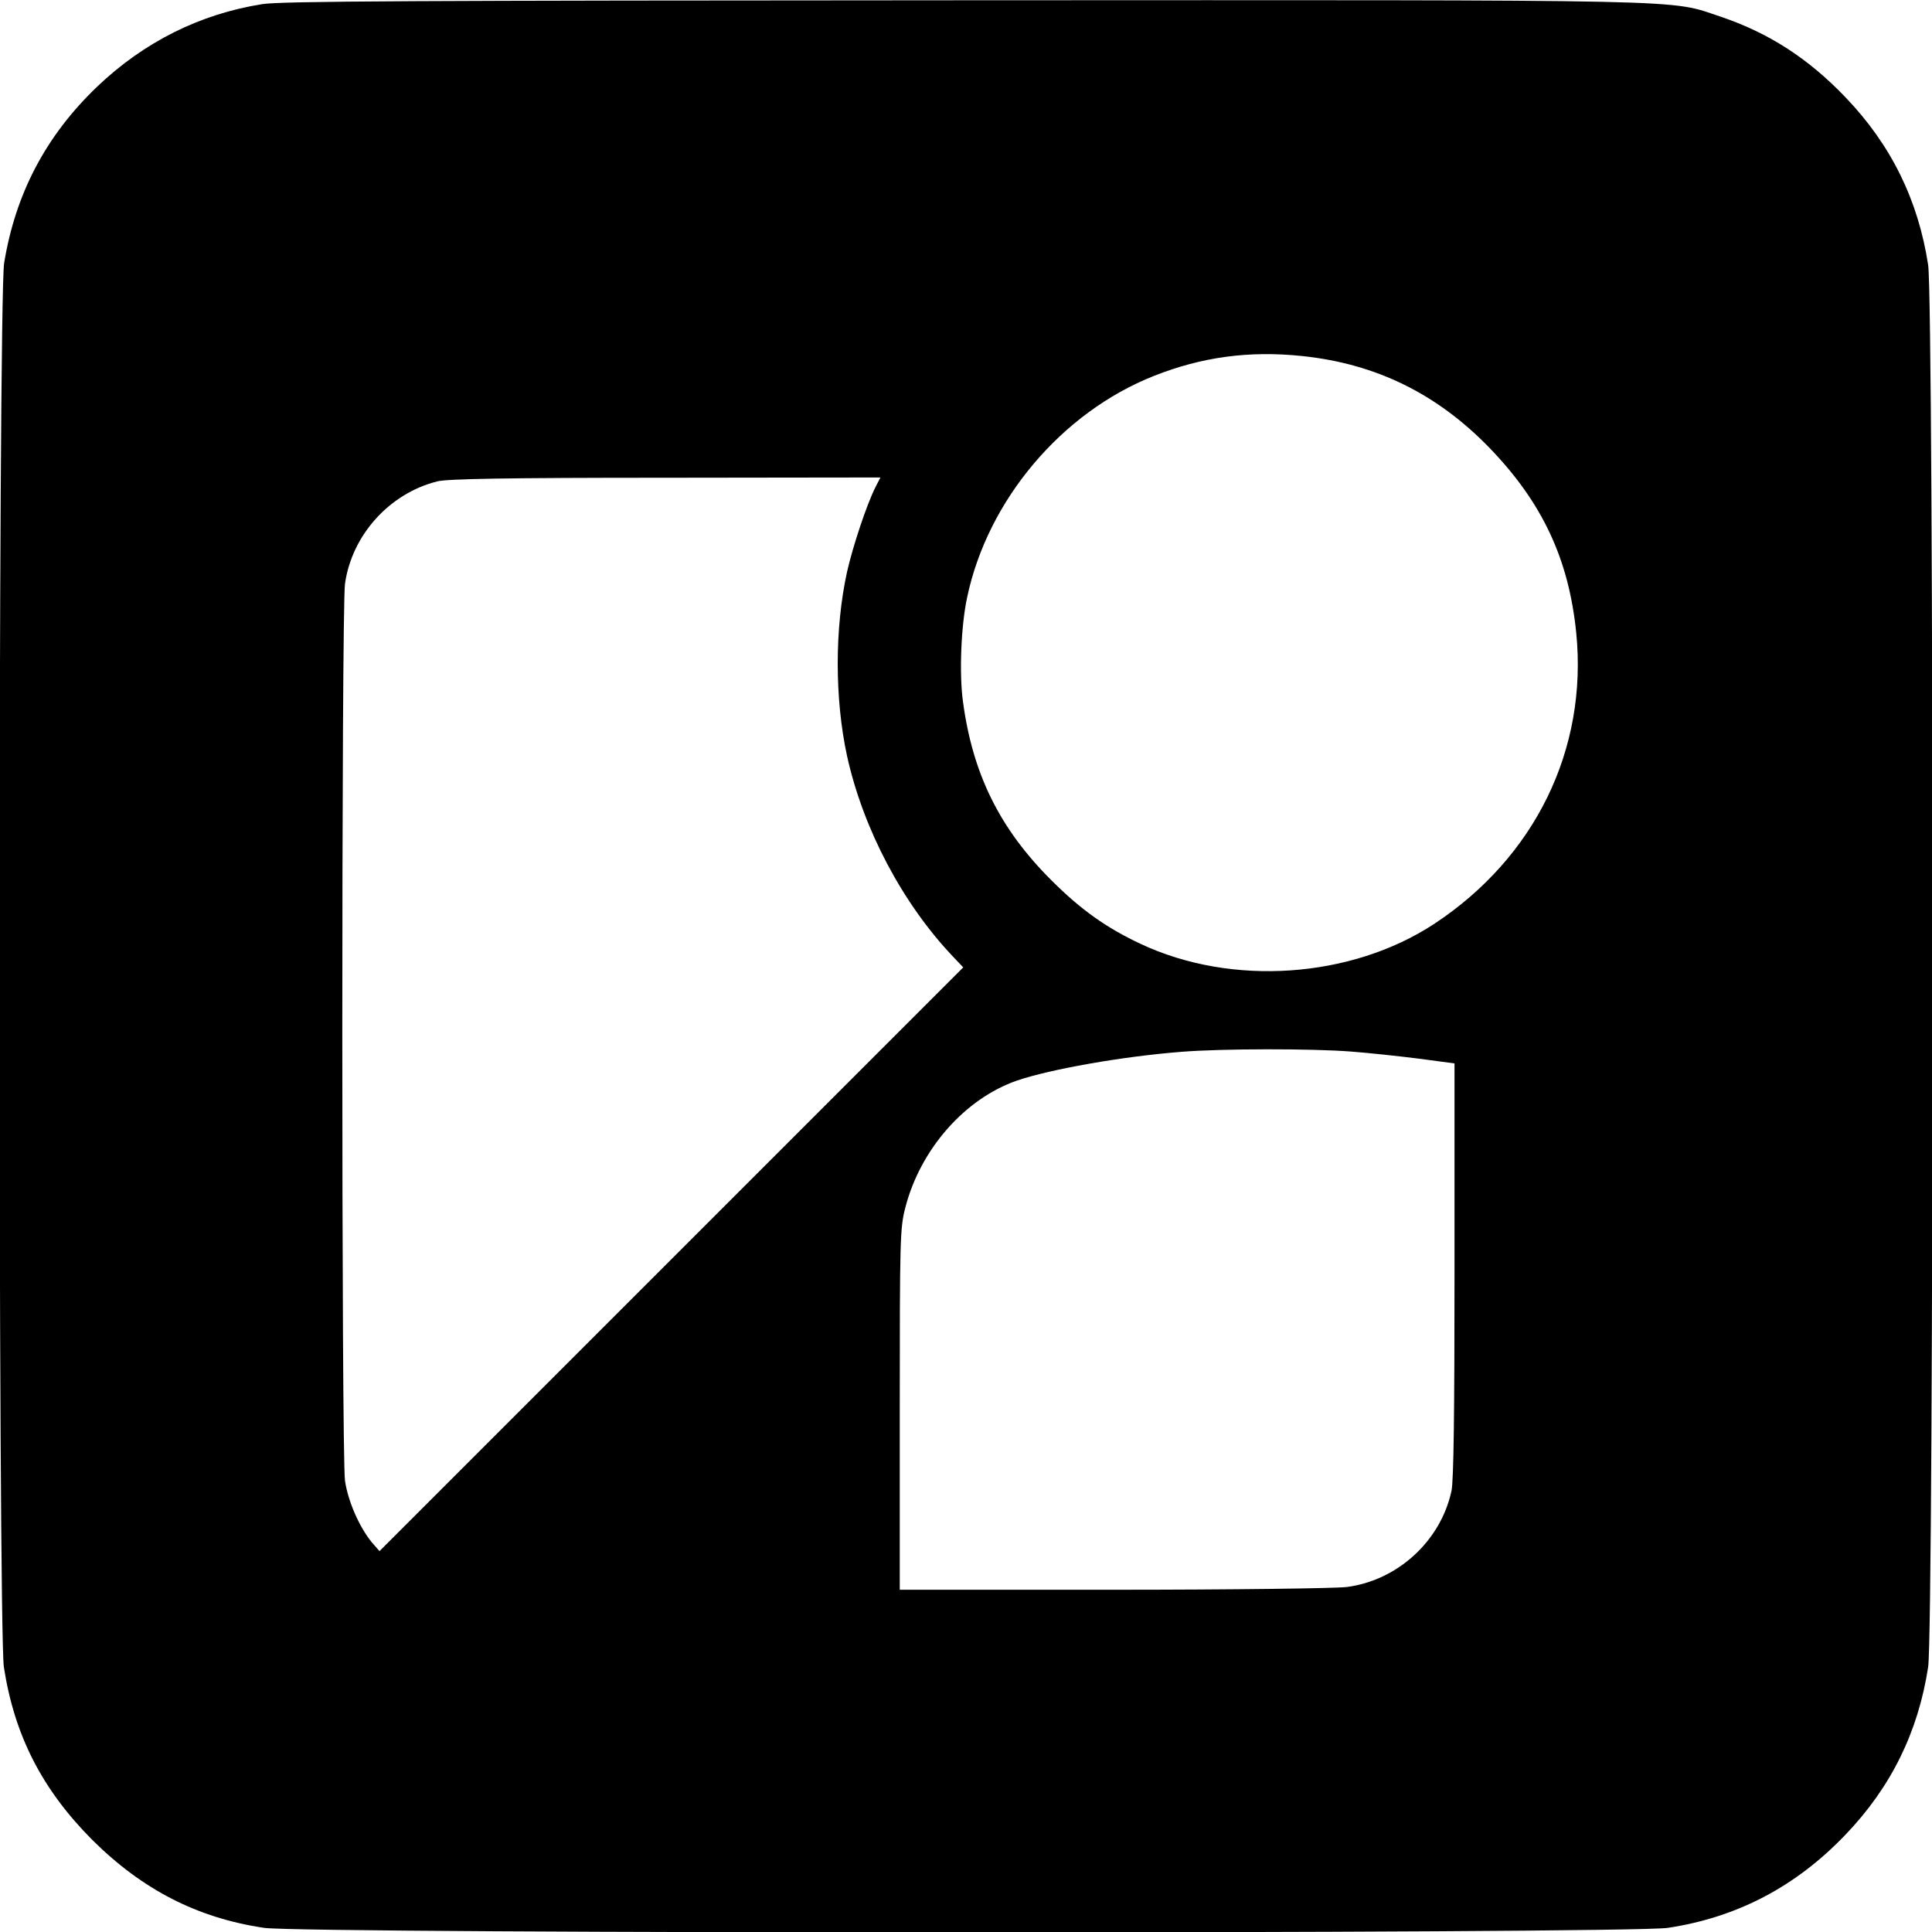 <?xml version="1.0" standalone="no"?>
<!DOCTYPE svg PUBLIC "-//W3C//DTD SVG 20010904//EN"
 "http://www.w3.org/TR/2001/REC-SVG-20010904/DTD/svg10.dtd">
<svg version="1.0" xmlns="http://www.w3.org/2000/svg"
 width="700pt" height="700pt" viewBox="0 0 700 700"
 preserveAspectRatio="xMidYMid meet">
<g transform="translate(0,700) scale(0.1,-0.1)"
fill="#000000" stroke="none">
<path d="M950 6985 c-226 -36 -428 -137 -598 -299 -186 -178 -296 -388 -337
-639 -22 -136 -22 -4942 -1 -5087 38 -247 138 -443 320 -626 181 -180 380
-283 623 -319 148 -22 4939 -22 5086 0 251 38 463 149 643 337 166 173 264
373 300 608 21 142 21 4938 0 5080 -36 235 -134 435 -300 608 -135 141 -278
233 -453 292 -190 63 -46 60 -2743 59 -1993 -1 -2471 -3 -2540 -14z m3768
-1275 c268 -28 489 -137 679 -333 191 -198 287 -402 314 -670 42 -422 -149
-813 -514 -1054 -301 -198 -734 -228 -1064 -73 -124 58 -217 124 -323 230
-188 187 -286 386 -321 648 -14 101 -7 275 15 377 74 353 343 671 677 803 174
69 346 92 537 72z m-1547 -477 c-31 -62 -81 -212 -102 -305 -45 -205 -45 -459
0 -667 58 -263 200 -533 383 -726 l38 -40 -1058 -1058 -1057 -1057 -28 32
c-45 55 -86 148 -97 223 -13 95 -13 3155 0 3250 25 177 162 328 335 371 37 9
245 13 828 13 l777 1 -19 -37z m1724 -2043 c66 -5 177 -17 248 -26 l127 -17 0
-748 c0 -516 -3 -764 -11 -801 -39 -181 -195 -324 -379 -348 -42 -5 -412 -10
-847 -10 l-773 0 0 653 c0 618 1 658 20 731 54 211 215 395 405 461 121 41
379 87 595 104 149 12 474 12 615 1z"/>
</g>
</svg>
